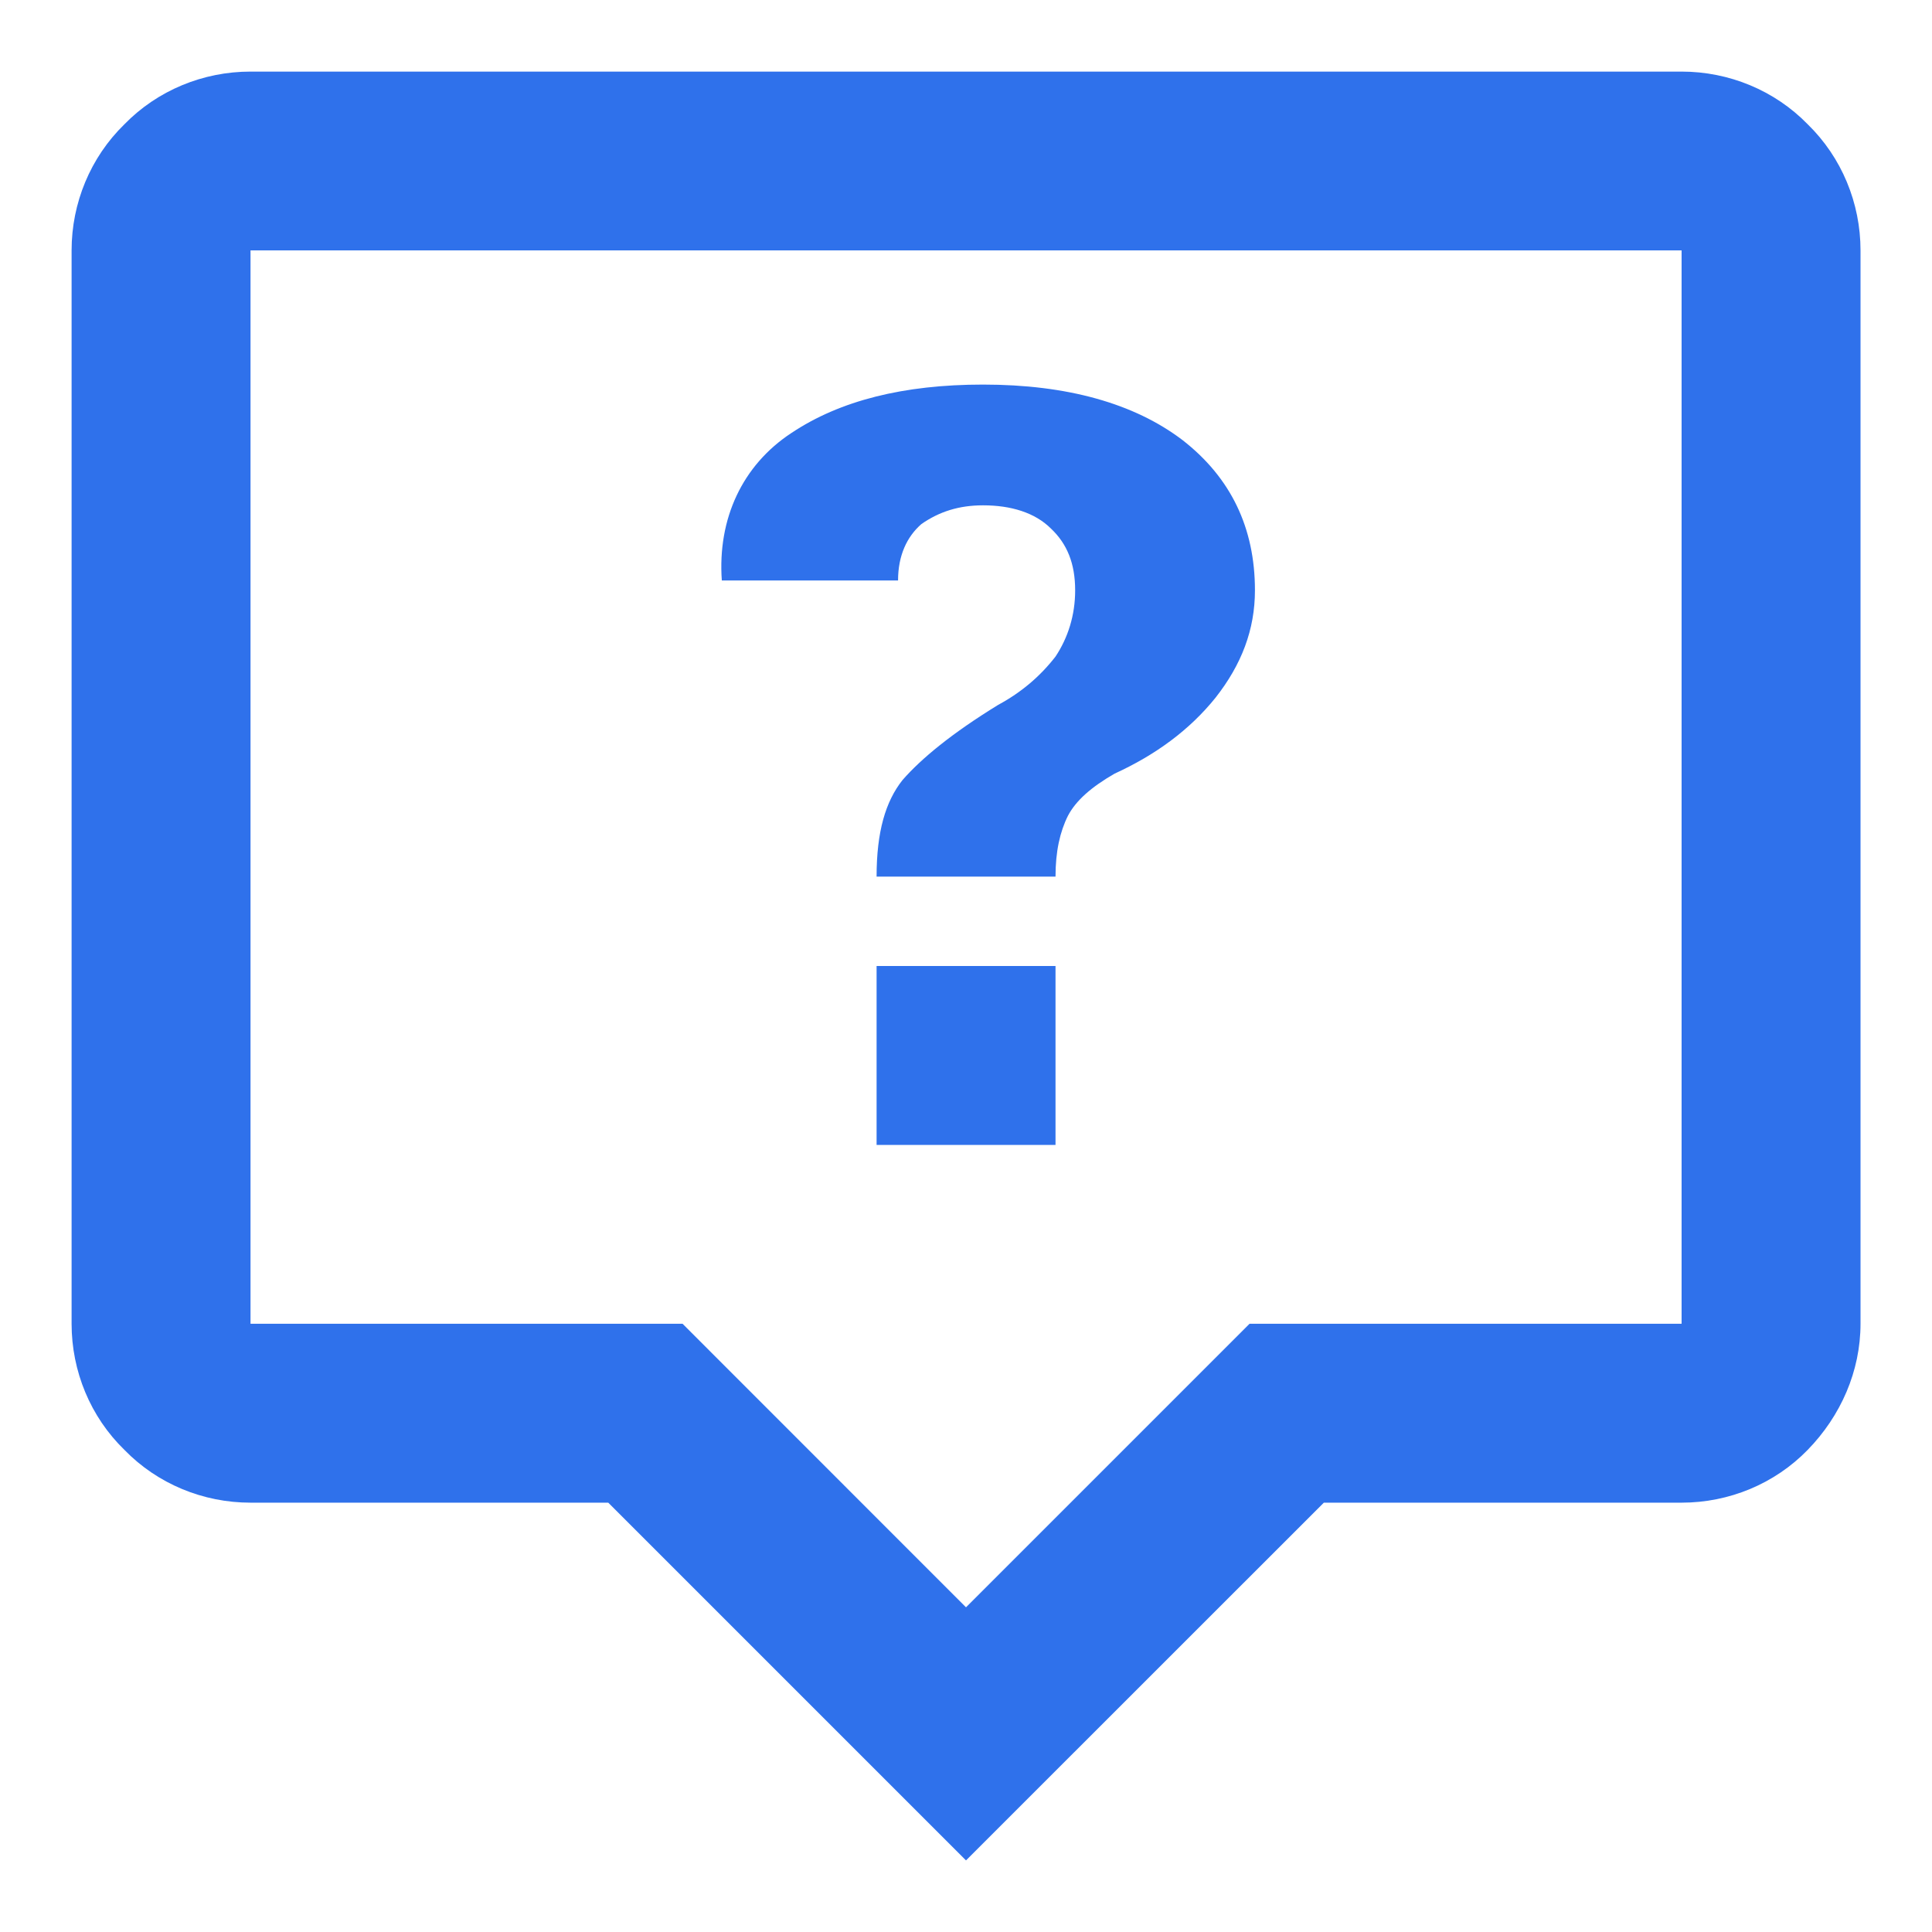 <svg width="18" height="18" viewBox="0 0 18 18" fill="none" xmlns="http://www.w3.org/2000/svg">
<path d="M15.667 0.667H2.334C1.892 0.667 1.467 0.842 1.159 1.158C0.842 1.467 0.667 1.892 0.667 2.333V12.333C0.667 12.775 0.842 13.2 1.159 13.508C1.467 13.825 1.892 14 2.334 14H5.667L9 17.333L12.334 14H15.667C16.109 14 16.534 13.825 16.842 13.508C17.15 13.192 17.334 12.775 17.334 12.333V2.333C17.334 1.892 17.159 1.467 16.842 1.158C16.534 0.842 16.109 0.667 15.667 0.667ZM2.334 12.333V2.333H15.667V12.333H11.642L9 14.975L6.359 12.333M7.375 4.033C7.825 3.733 8.417 3.583 9.159 3.583C9.942 3.583 10.567 3.758 11.017 4.1C11.467 4.45 11.692 4.917 11.692 5.5C11.692 5.867 11.567 6.192 11.325 6.5C11.084 6.8 10.767 7.033 10.384 7.208C10.167 7.333 10.025 7.458 9.95 7.6C9.875 7.75 9.834 7.933 9.834 8.167H8.167C8.167 7.75 8.25 7.467 8.409 7.267C8.584 7.067 8.867 6.833 9.3 6.567C9.517 6.45 9.692 6.3 9.834 6.117C9.95 5.942 10.017 5.733 10.017 5.5C10.017 5.25 9.942 5.067 9.792 4.925C9.642 4.775 9.417 4.708 9.159 4.708C8.934 4.708 8.75 4.767 8.584 4.883C8.45 5 8.367 5.175 8.367 5.408H6.725C6.684 4.833 6.917 4.333 7.375 4.033ZM8.167 10.667V9H9.834V10.667H8.167Z" fill="#2F71EB"/>
</svg>
